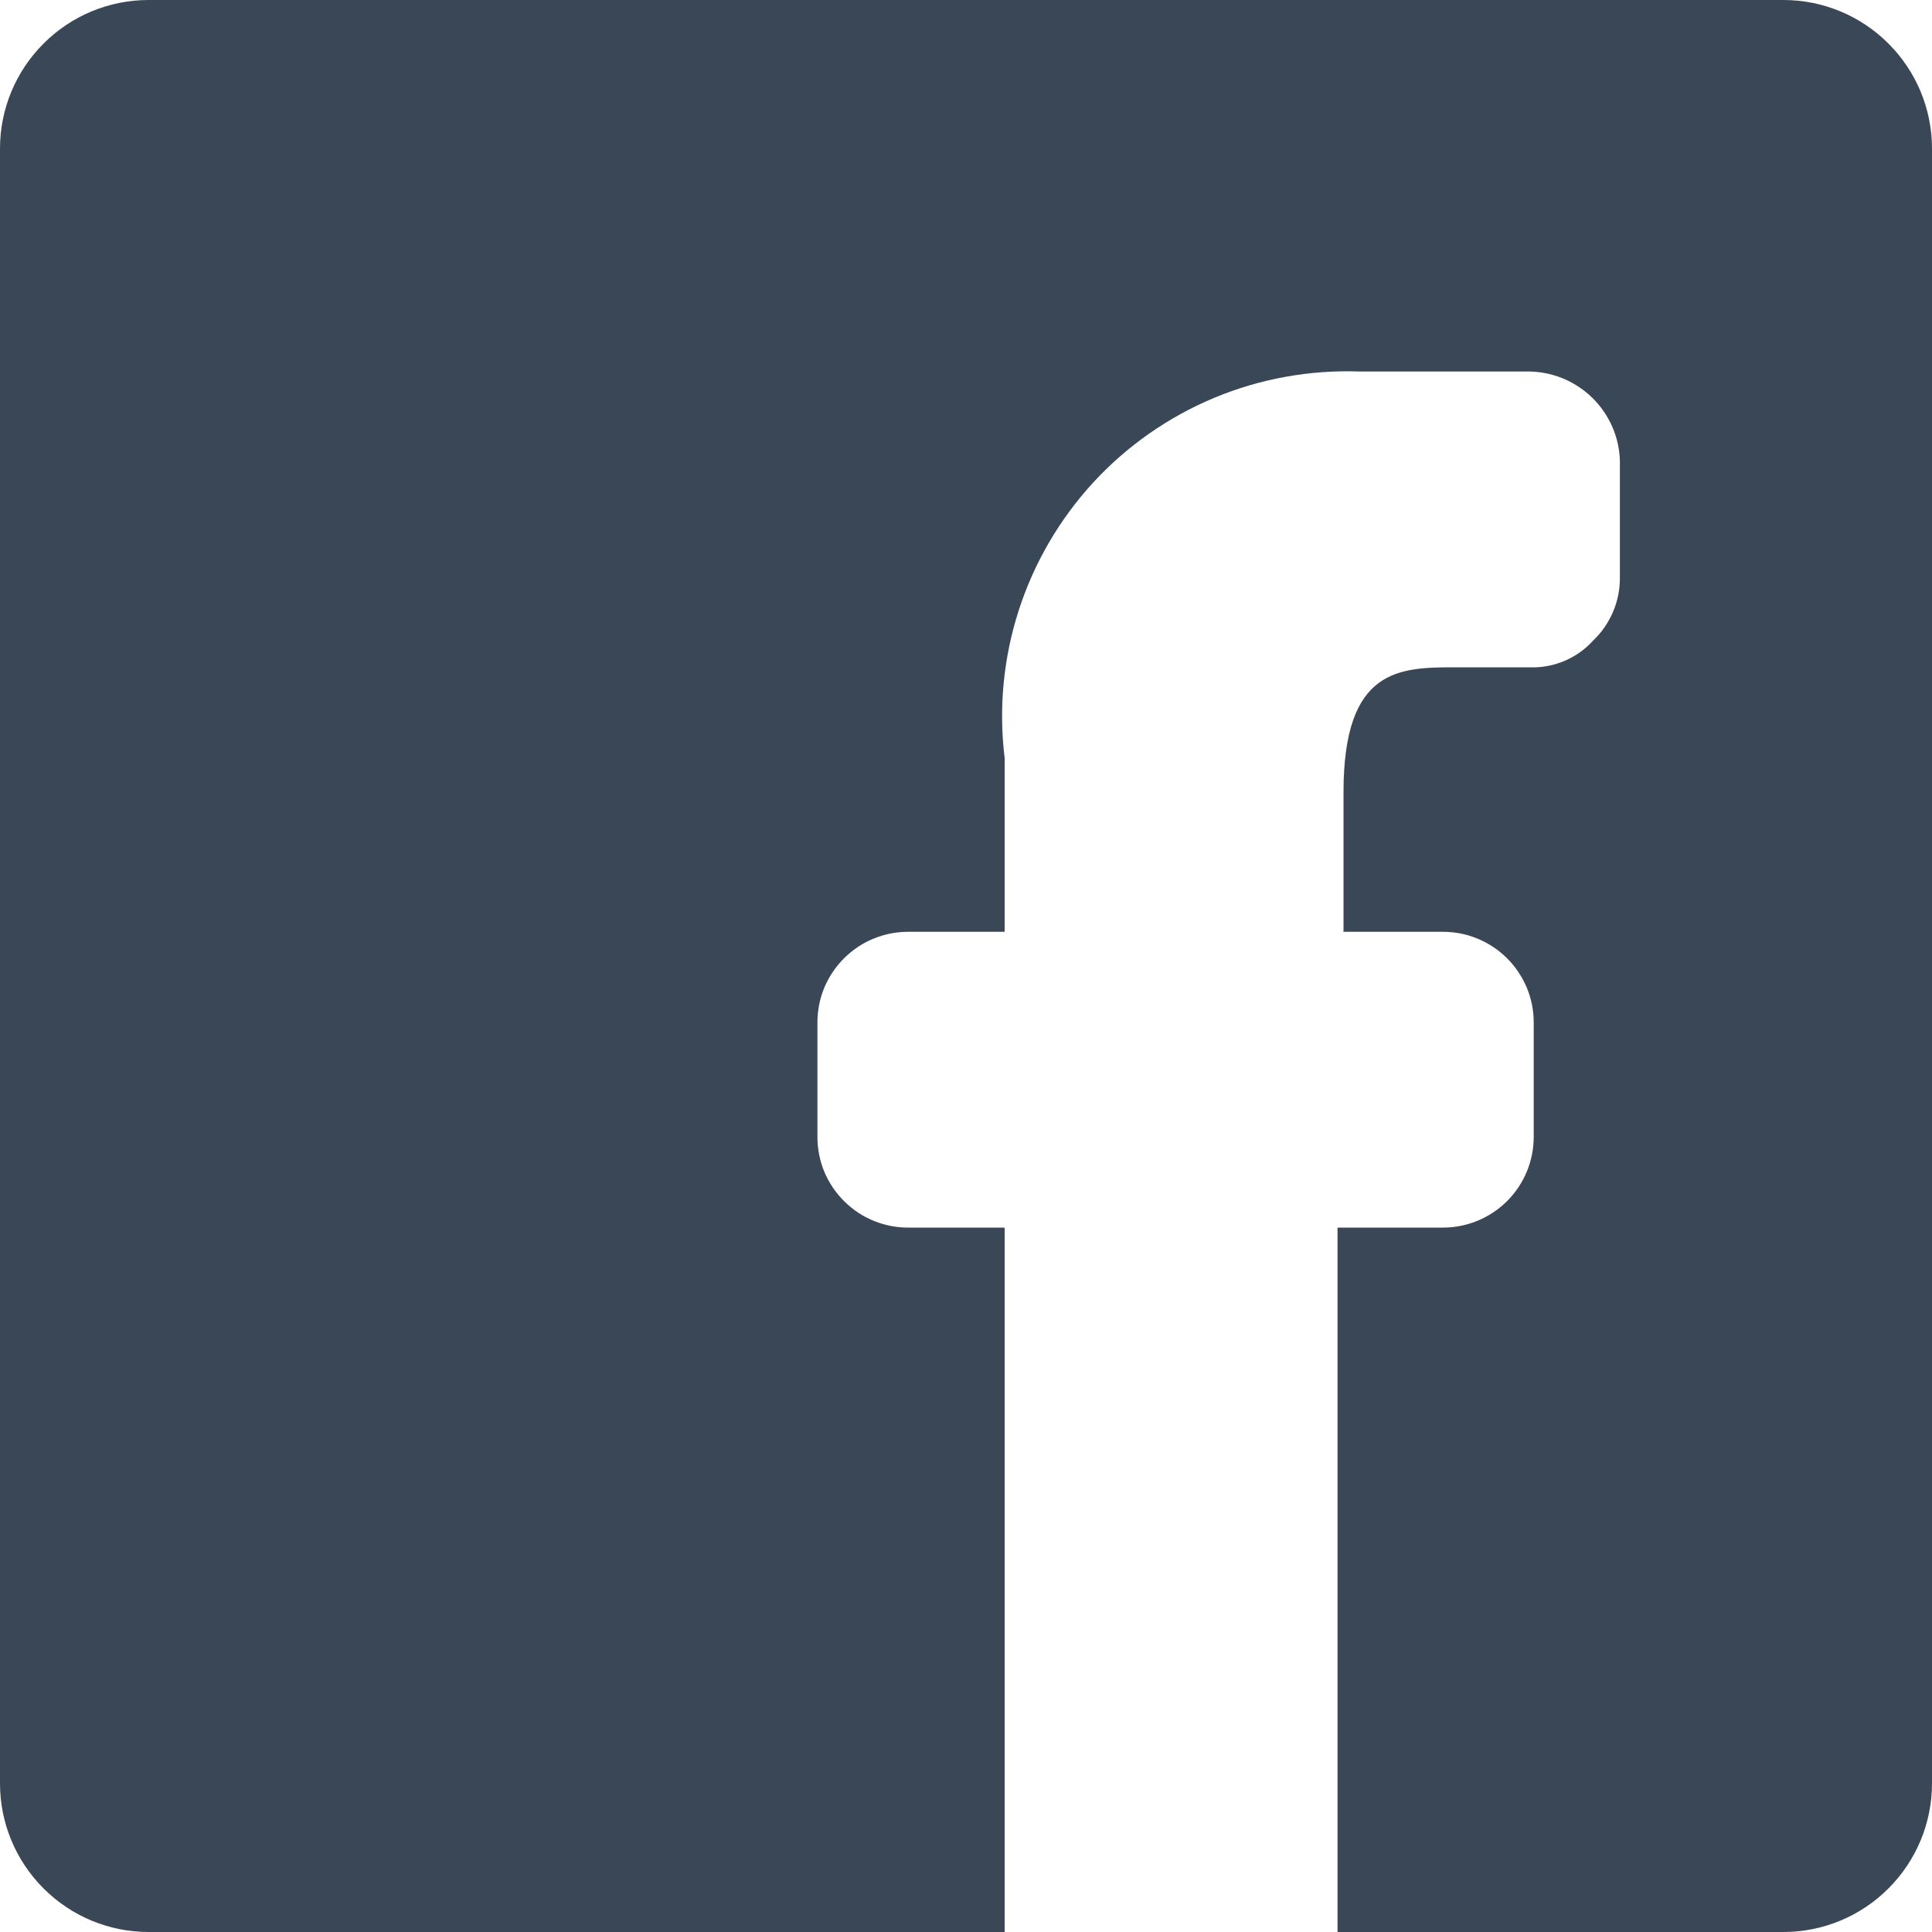 <svg width="20" height="20" viewBox="0 0 20 20" fill="none" xmlns="http://www.w3.org/2000/svg">
<path d="M0 18.462V1.538C0 1.13 0.162 0.739 0.451 0.451C0.739 0.162 1.13 0 1.538 0H18.462C18.87 0 19.261 0.162 19.549 0.451C19.838 0.739 20 1.13 20 1.538V18.462C20 18.87 19.838 19.261 19.549 19.549C19.261 19.838 18.87 20 18.462 20H13.846V12.708H14.938C15.187 12.708 15.426 12.609 15.602 12.433C15.778 12.257 15.877 12.018 15.877 11.769V10.585C15.877 10.461 15.853 10.339 15.806 10.226C15.758 10.112 15.689 10.008 15.602 9.921C15.515 9.834 15.412 9.765 15.298 9.718C15.184 9.67 15.062 9.646 14.938 9.646H13.908V8.2C13.908 6.908 14.492 6.908 15.077 6.908H15.831C15.955 6.913 16.078 6.891 16.192 6.843C16.307 6.795 16.409 6.723 16.492 6.631C16.582 6.546 16.652 6.443 16.7 6.329C16.748 6.215 16.771 6.093 16.769 5.969V4.831C16.773 4.705 16.753 4.581 16.709 4.463C16.664 4.346 16.598 4.239 16.512 4.147C16.426 4.056 16.323 3.982 16.209 3.93C16.095 3.879 15.971 3.85 15.846 3.846H14.077C13.561 3.827 13.046 3.92 12.57 4.118C12.093 4.317 11.665 4.617 11.315 4.997C10.966 5.378 10.703 5.829 10.545 6.321C10.387 6.813 10.337 7.333 10.4 7.846V9.646H9.415C9.291 9.644 9.167 9.667 9.052 9.713C8.936 9.759 8.831 9.828 8.742 9.916C8.653 10.003 8.583 10.107 8.534 10.222C8.486 10.337 8.462 10.46 8.462 10.585V11.769C8.462 11.894 8.486 12.017 8.534 12.132C8.583 12.247 8.653 12.351 8.742 12.438C8.831 12.526 8.936 12.595 9.052 12.641C9.167 12.687 9.291 12.71 9.415 12.708H10.4V20H1.538C1.13 20 0.739 19.838 0.451 19.549C0.162 19.261 0 18.87 0 18.462Z" fill="#3A4757"/>
</svg>